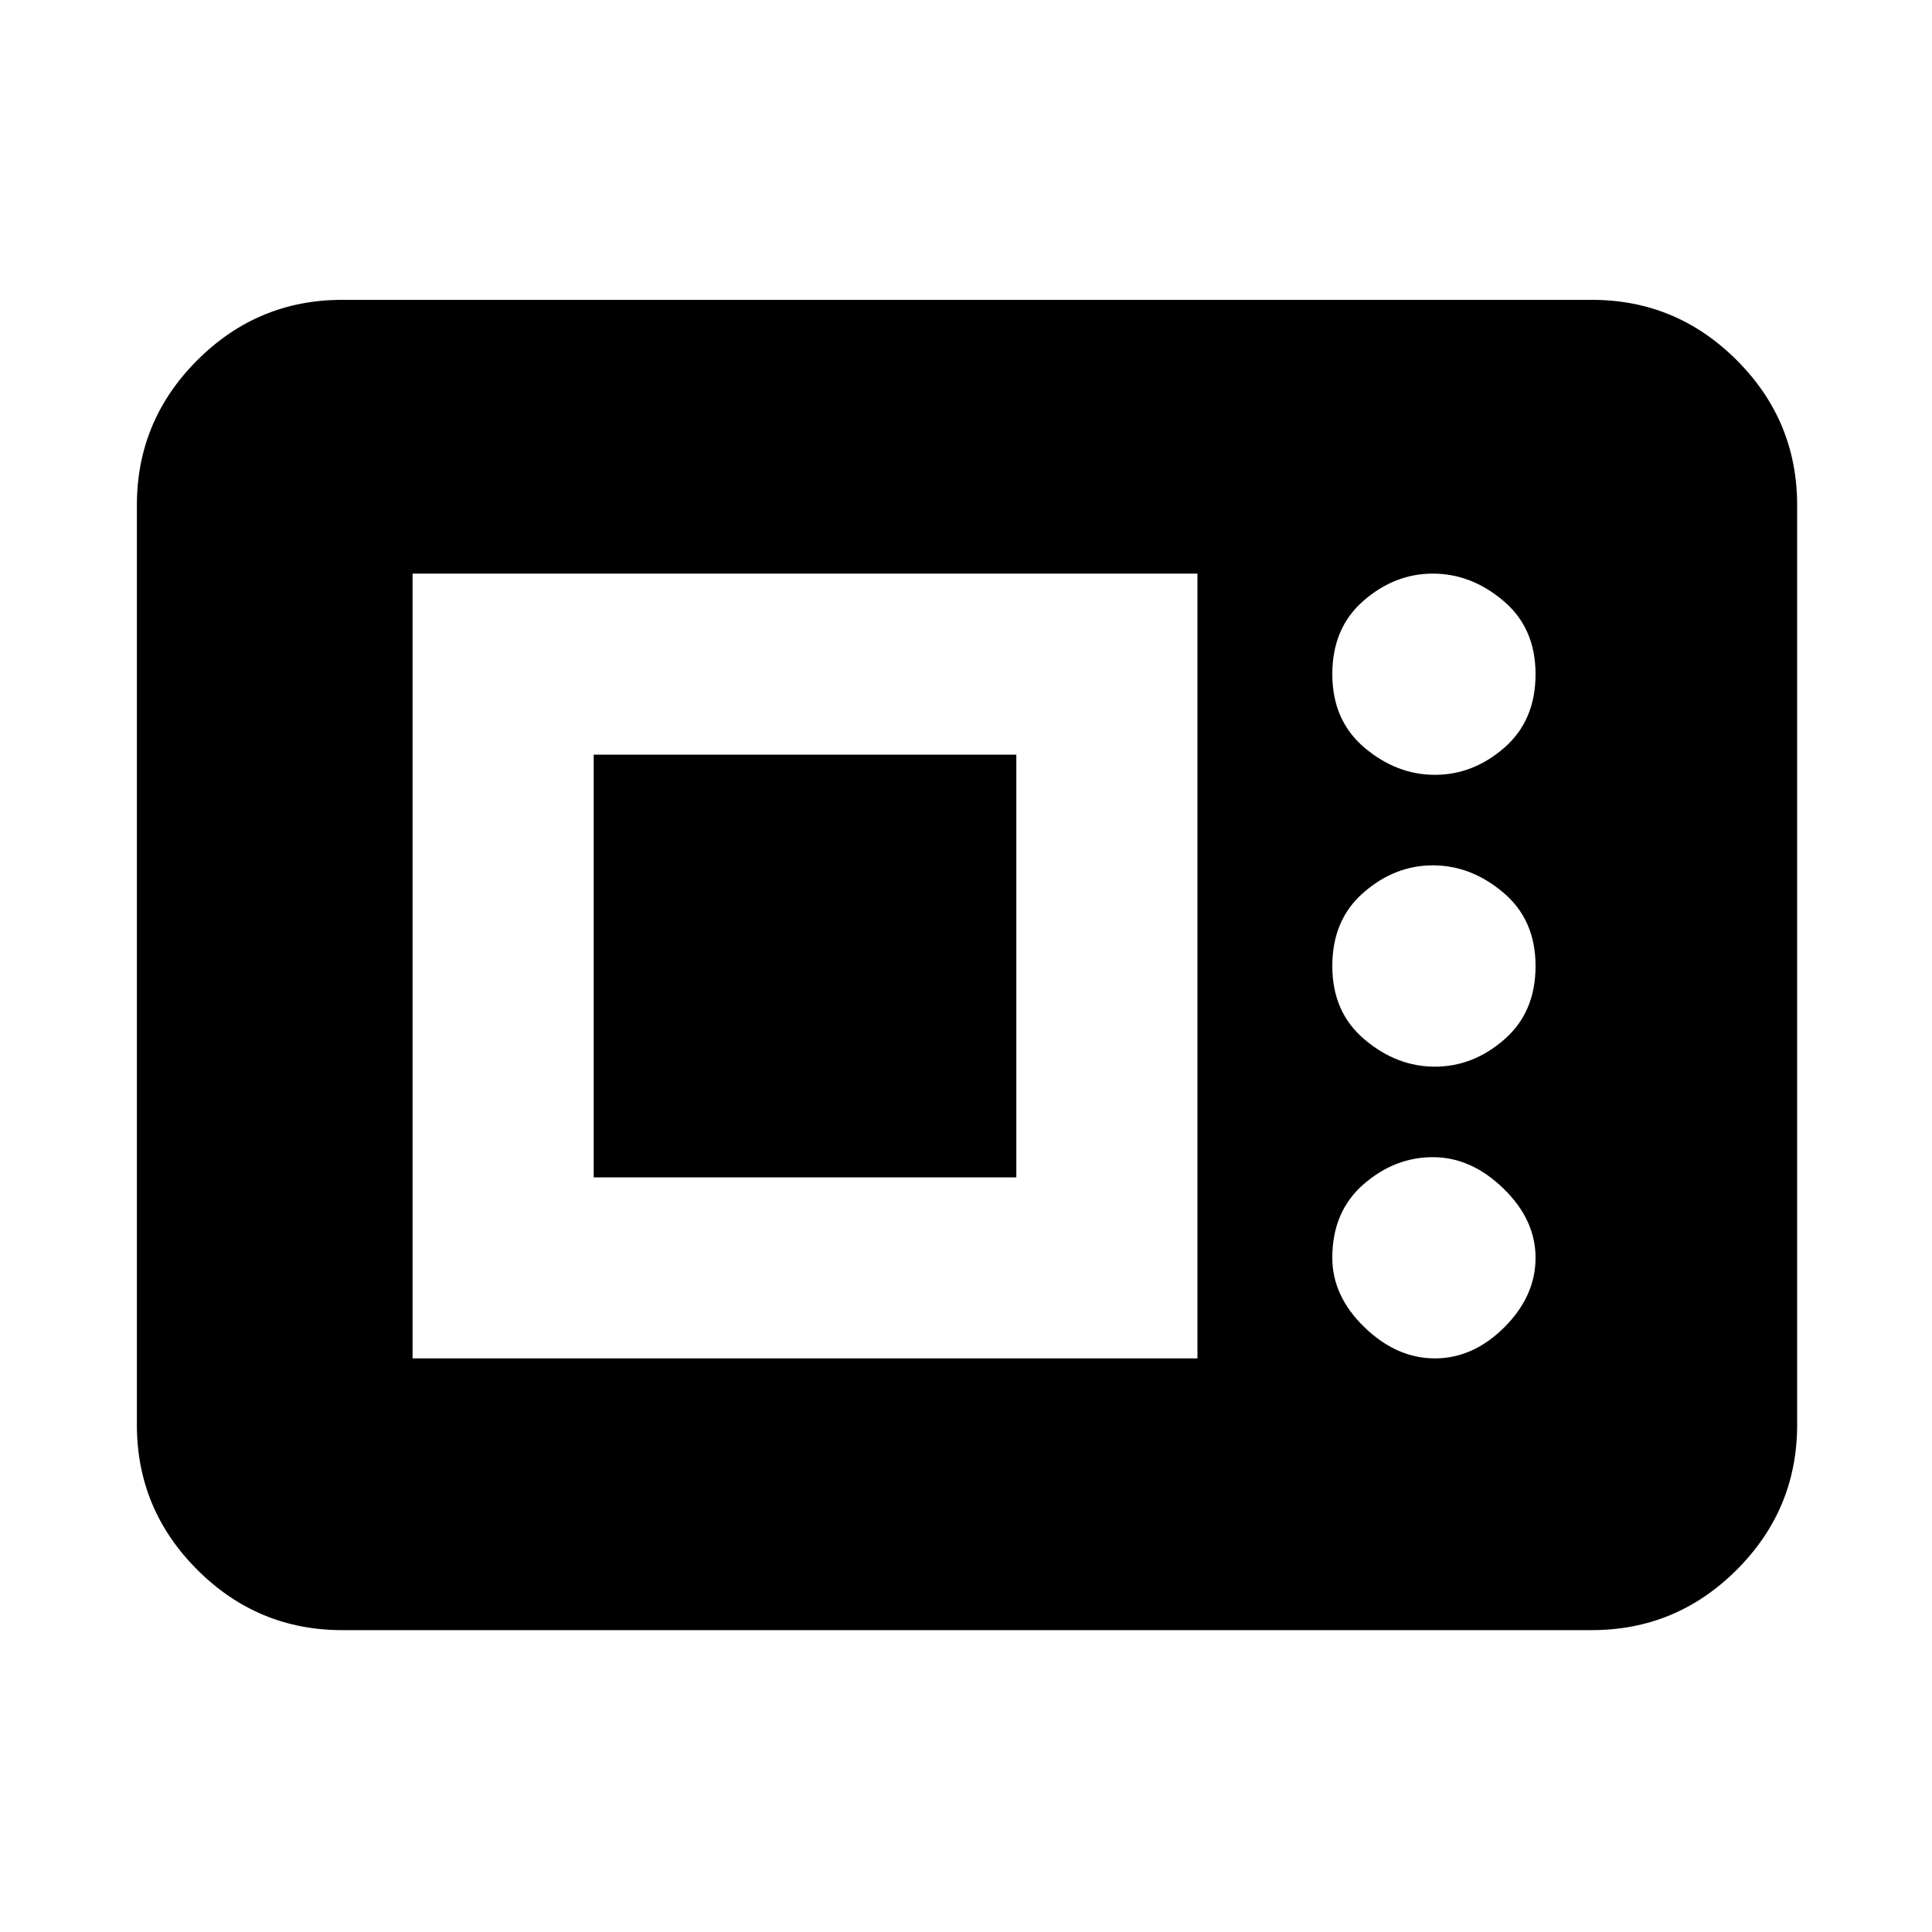 <svg xmlns="http://www.w3.org/2000/svg" height="20" width="20"><path d="M3.542 16.875q-.875 0-1.5-.625t-.625-1.5V5.229q0-.875.625-1.5t1.5-.625h12.937q.875 0 1.5.625t.625 1.5v9.521q0 .875-.625 1.5t-1.5.625Zm.729-2.813h8.125V5.938H4.271Zm10.583 0q.396 0 .719-.322.323-.323.323-.719 0-.396-.334-.719-.333-.323-.729-.323-.395 0-.718.281-.323.282-.323.761 0 .396.333.719.333.322.729.322Zm-8.708-1.874V7.812h4.375v4.376Zm8.708-1.146q.396 0 .719-.282.323-.281.323-.76t-.334-.76q-.333-.282-.729-.282-.395 0-.718.282-.323.281-.323.76t.333.76q.333.282.729.282Zm0-3.021q.396 0 .719-.281.323-.282.323-.761 0-.479-.334-.76-.333-.281-.729-.281-.395 0-.718.281-.323.281-.323.76t.333.761q.333.281.729.281Z"/></svg>